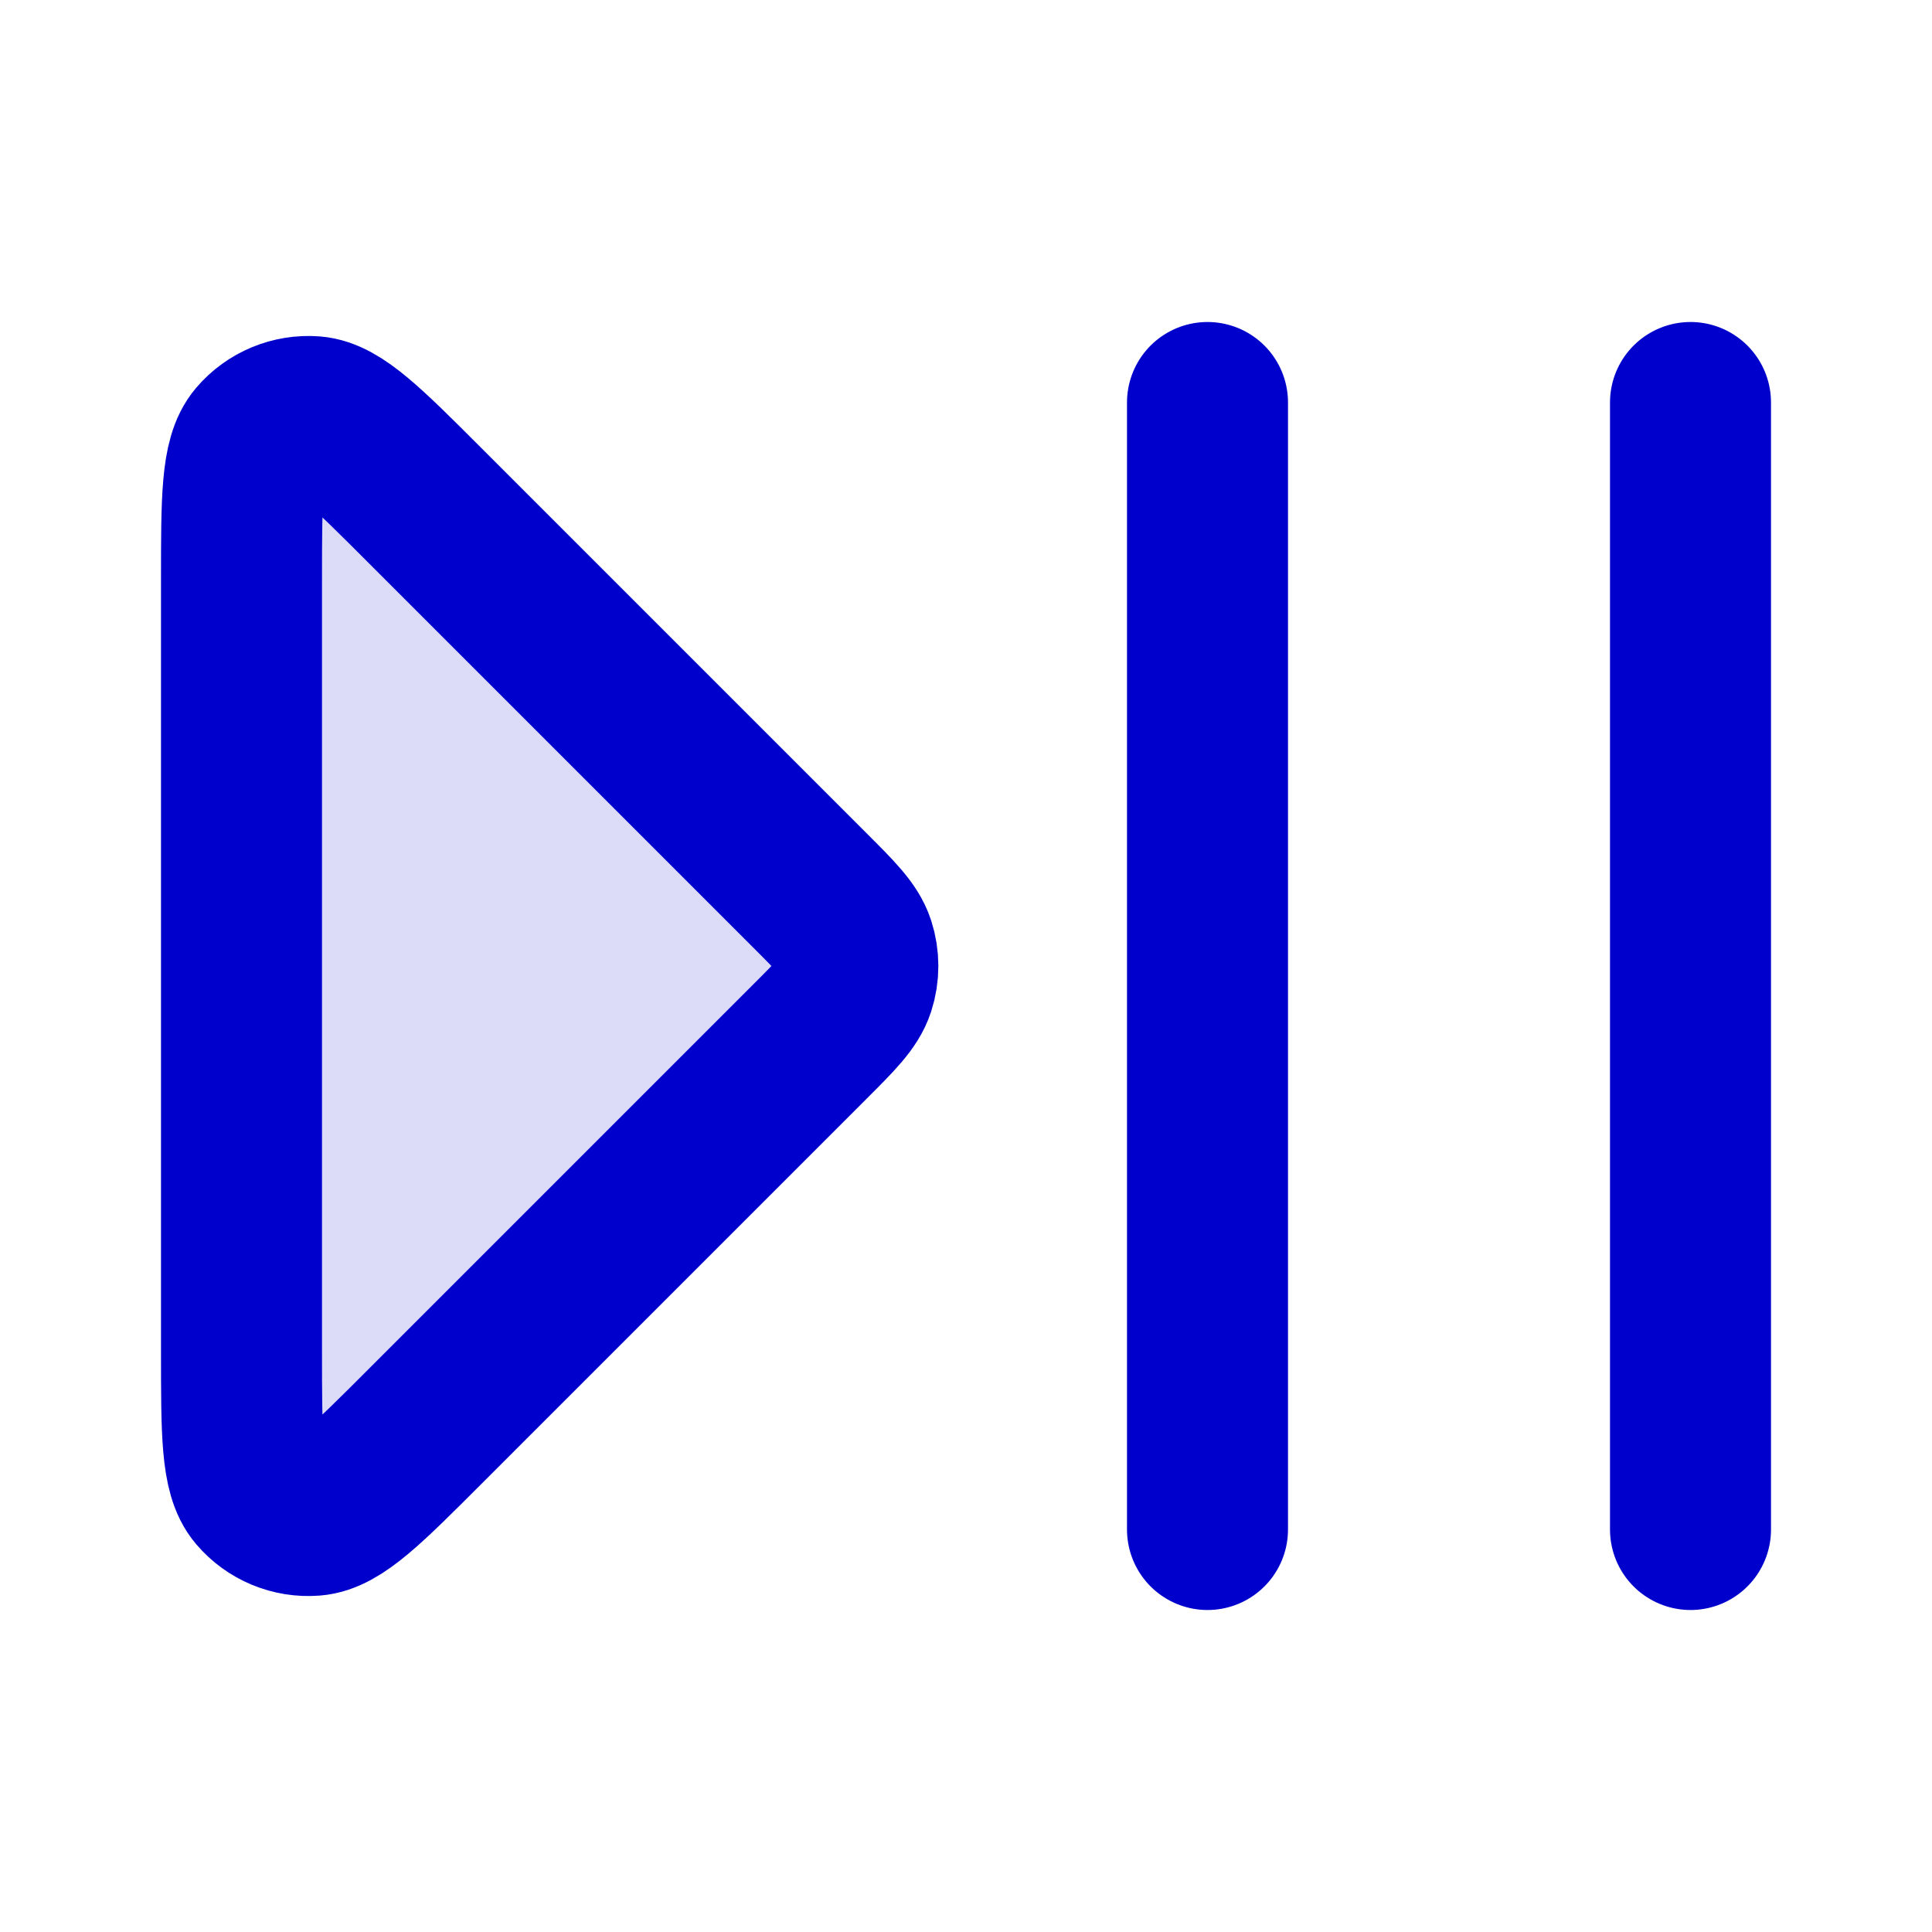 <svg width="24" height="24" viewBox="0 0 24 24" fill="none" xmlns="http://www.w3.org/2000/svg">
<path opacity="0.14" d="M3 16.794V7.206C3 6.2 3 5.698 3.199 5.465C3.371 5.263 3.63 5.156 3.895 5.176C4.2 5.2 4.556 5.556 5.267 6.267L10.061 11.061C10.39 11.39 10.554 11.554 10.616 11.744C10.67 11.91 10.67 12.09 10.616 12.257C10.554 12.446 10.39 12.61 10.061 12.939L5.267 17.733C4.556 18.444 4.2 18.8 3.895 18.824C3.63 18.845 3.371 18.737 3.199 18.535C3 18.302 3 17.8 3 16.794Z" fill="#0000CC"/>
<path d="M15 5V19M21 5V19M3 7.206V16.794C3 17.8 3 18.302 3.199 18.535C3.371 18.737 3.63 18.845 3.895 18.824C4.2 18.8 4.556 18.444 5.267 17.733L10.061 12.939C10.39 12.61 10.554 12.446 10.616 12.257C10.67 12.09 10.67 11.91 10.616 11.743C10.554 11.554 10.39 11.39 10.061 11.061L5.267 6.267C4.556 5.556 4.2 5.2 3.895 5.176C3.63 5.156 3.371 5.263 3.199 5.465C3 5.698 3 6.2 3 7.206Z" stroke="#0000CC" stroke-width="2" stroke-linecap="round" stroke-linejoin="round"/>
</svg>
